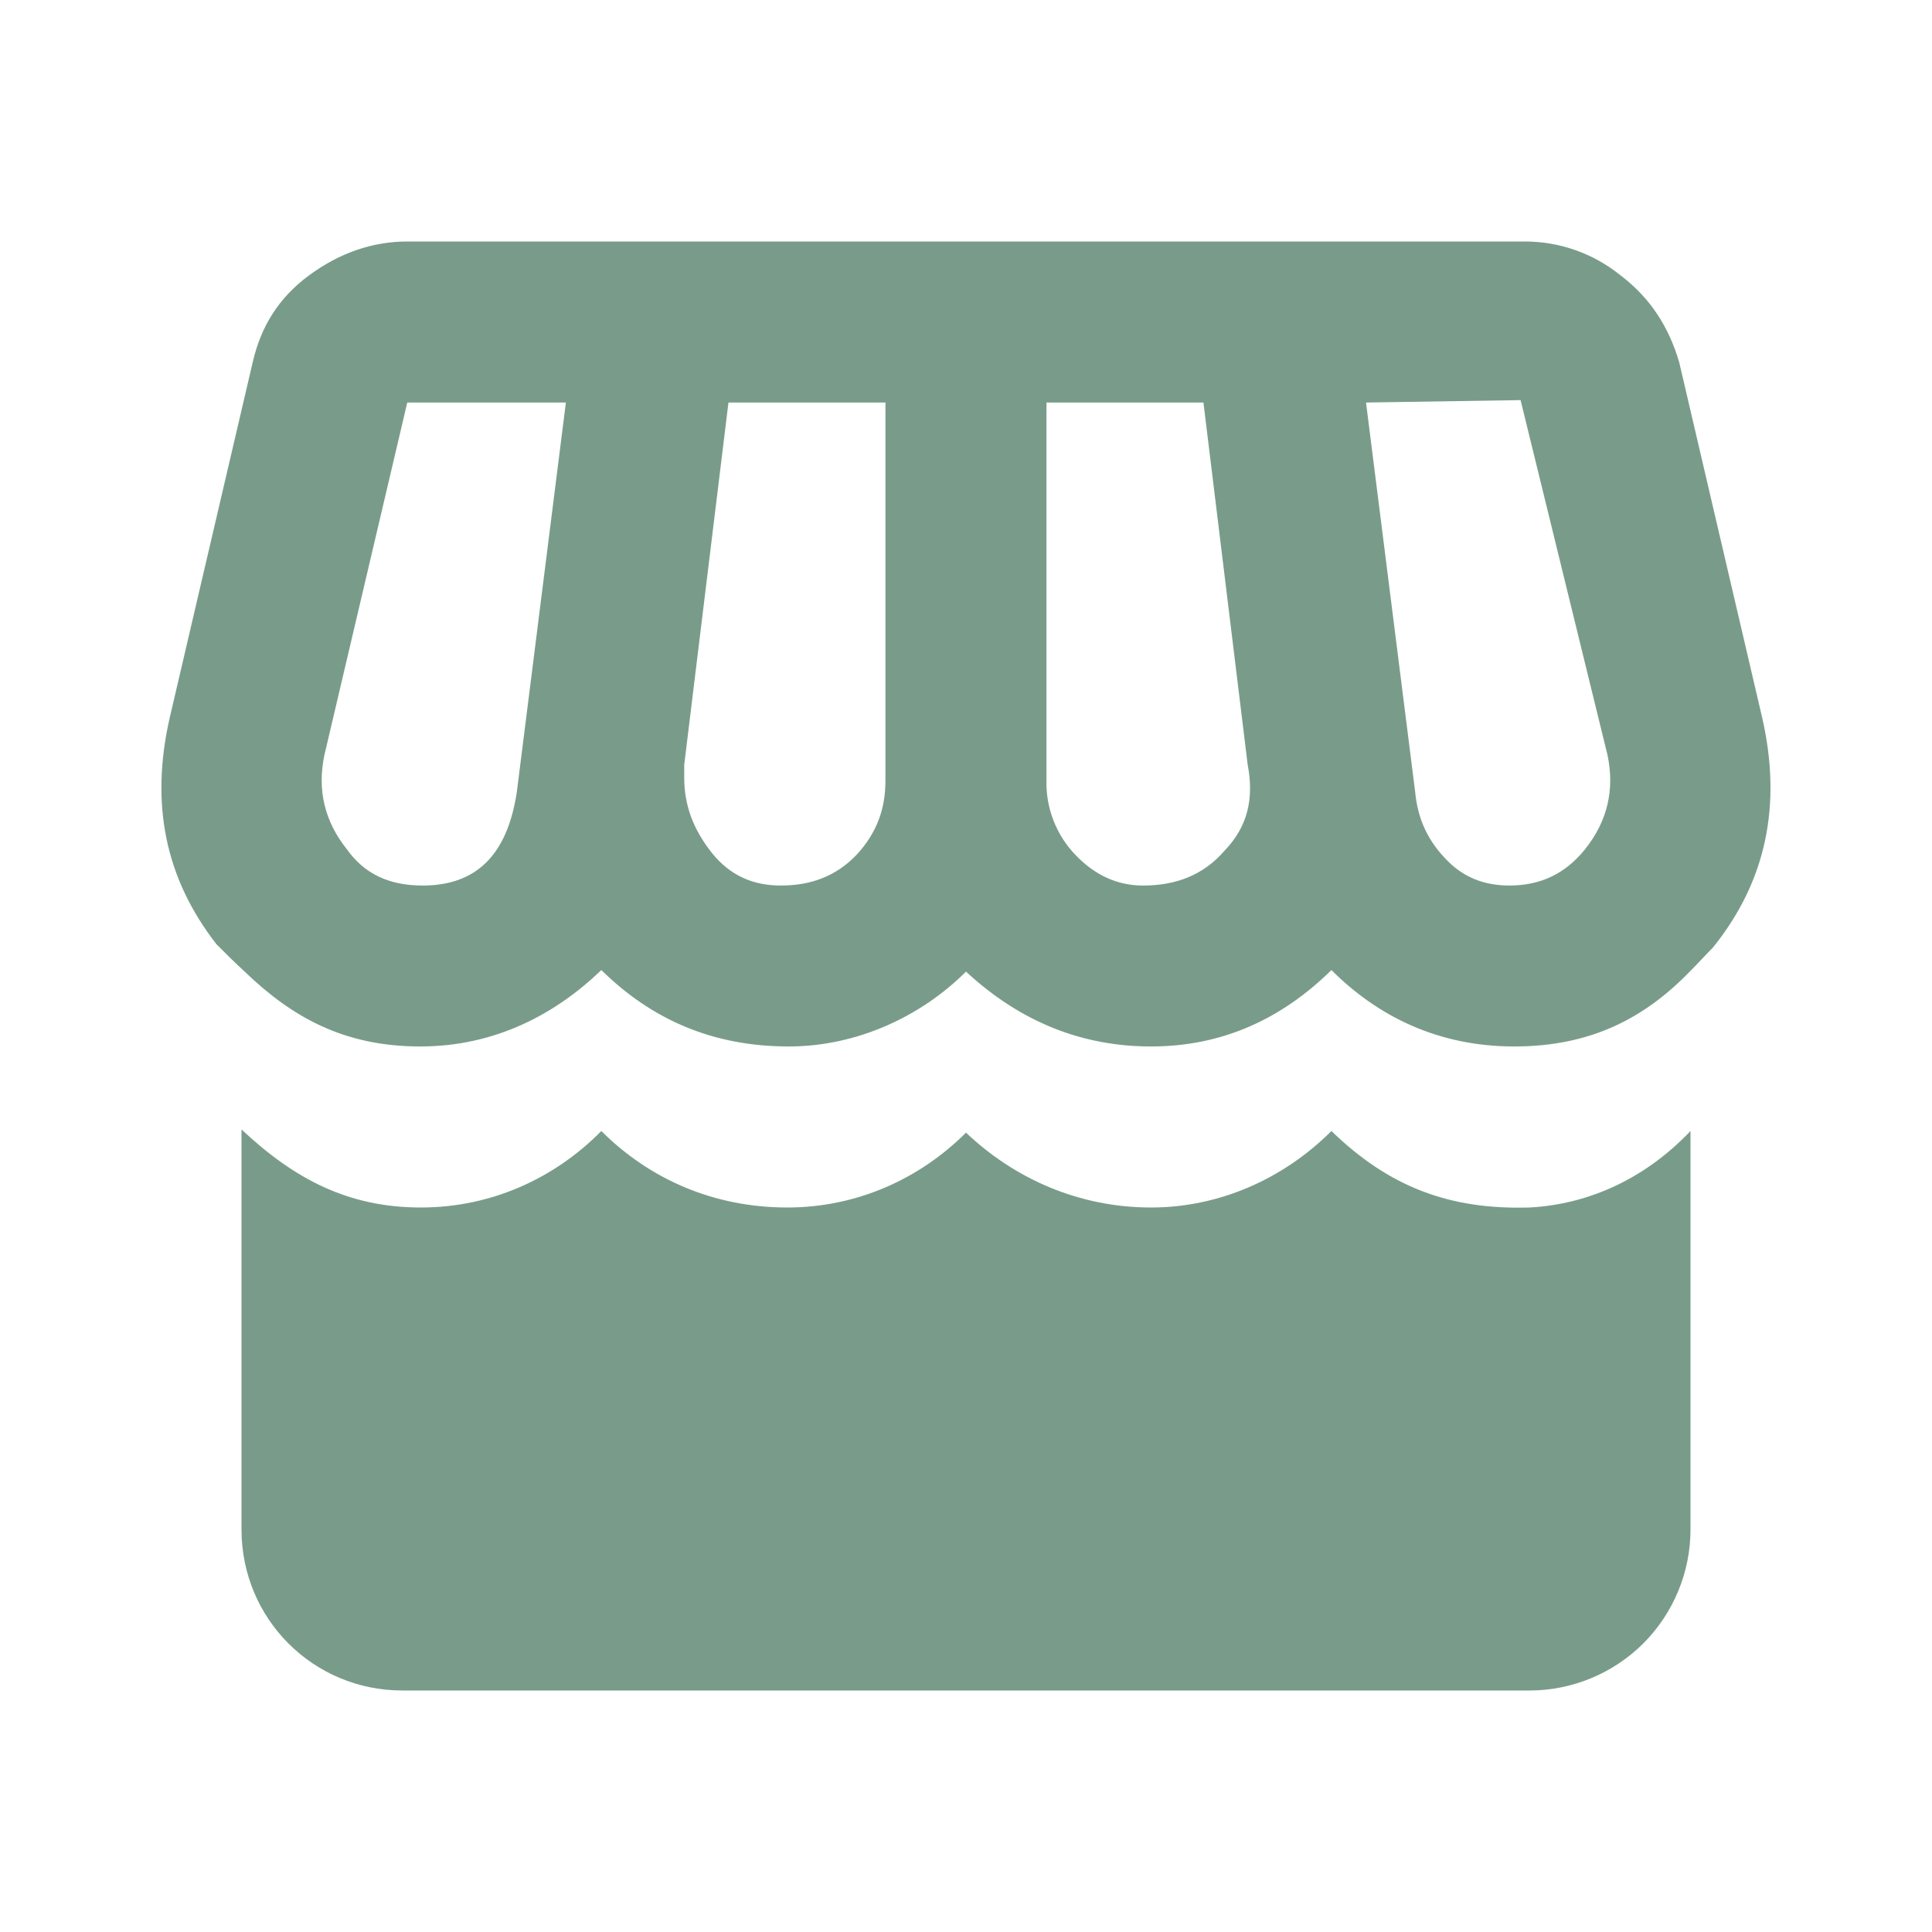 <svg width="20" height="20" viewBox="0 0 20 20" fill="none" xmlns="http://www.w3.org/2000/svg">
<path d="M4.216 2.5C3.858 2.5 3.516 2.617 3.2 2.85C2.883 3.083 2.7 3.383 2.616 3.75L1.758 7.425C1.55 8.333 1.716 9.1 2.241 9.775C2.341 9.875 2.441 9.975 2.533 10.058C3.025 10.533 3.566 10.833 4.35 10.833C5.133 10.833 5.758 10.492 6.225 10.042C6.75 10.558 7.383 10.833 8.166 10.833C8.866 10.833 9.533 10.525 10 10.058C10.566 10.583 11.208 10.833 11.916 10.833C12.641 10.833 13.258 10.558 13.783 10.042C14.258 10.517 14.883 10.833 15.675 10.833C16.466 10.833 17.025 10.542 17.5 10.05C17.575 9.975 17.65 9.892 17.733 9.808C18.283 9.125 18.45 8.333 18.241 7.425L17.383 3.75C17.275 3.383 17.083 3.083 16.775 2.85C16.494 2.623 16.144 2.499 15.783 2.5H4.216ZM15.741 4.142L16.641 7.817C16.716 8.175 16.641 8.5 16.408 8.792C16.2 9.05 15.941 9.167 15.625 9.167C15.366 9.167 15.141 9.083 14.958 8.883C14.775 8.692 14.675 8.467 14.65 8.2L14.141 4.167L15.741 4.142ZM4.216 4.167H5.858L5.35 8.2C5.25 8.858 4.925 9.167 4.375 9.167C4.033 9.167 3.775 9.05 3.591 8.792C3.358 8.5 3.283 8.175 3.358 7.817L4.216 4.167ZM7.541 4.167H9.166V8.083C9.166 8.375 9.075 8.625 8.866 8.85C8.658 9.067 8.4 9.167 8.083 9.167C7.8 9.167 7.558 9.067 7.366 8.825C7.175 8.583 7.083 8.333 7.083 8.05V7.917L7.541 4.167ZM10.833 4.167H12.458L12.916 7.917C12.983 8.267 12.916 8.558 12.675 8.808C12.458 9.058 12.175 9.167 11.833 9.167C11.575 9.167 11.341 9.067 11.133 8.85C11.035 8.748 10.958 8.628 10.907 8.497C10.855 8.365 10.83 8.225 10.833 8.083V4.167ZM2.5 11.692V15.833C2.5 16.758 3.241 17.5 4.166 17.5H15.833C16.275 17.5 16.699 17.324 17.012 17.012C17.324 16.699 17.5 16.275 17.5 15.833V11.708C17.041 12.192 16.458 12.467 15.833 12.5C15 12.525 14.375 12.283 13.783 11.708C13.283 12.208 12.616 12.5 11.916 12.5C11.166 12.5 10.5 12.2 10 11.725C9.525 12.2 8.875 12.5 8.15 12.5C7.391 12.5 6.725 12.208 6.225 11.708C5.741 12.2 5.083 12.5 4.358 12.5C3.608 12.5 3.05 12.208 2.5 11.692V11.692Z" fill="#799C8A"/>
</svg>
